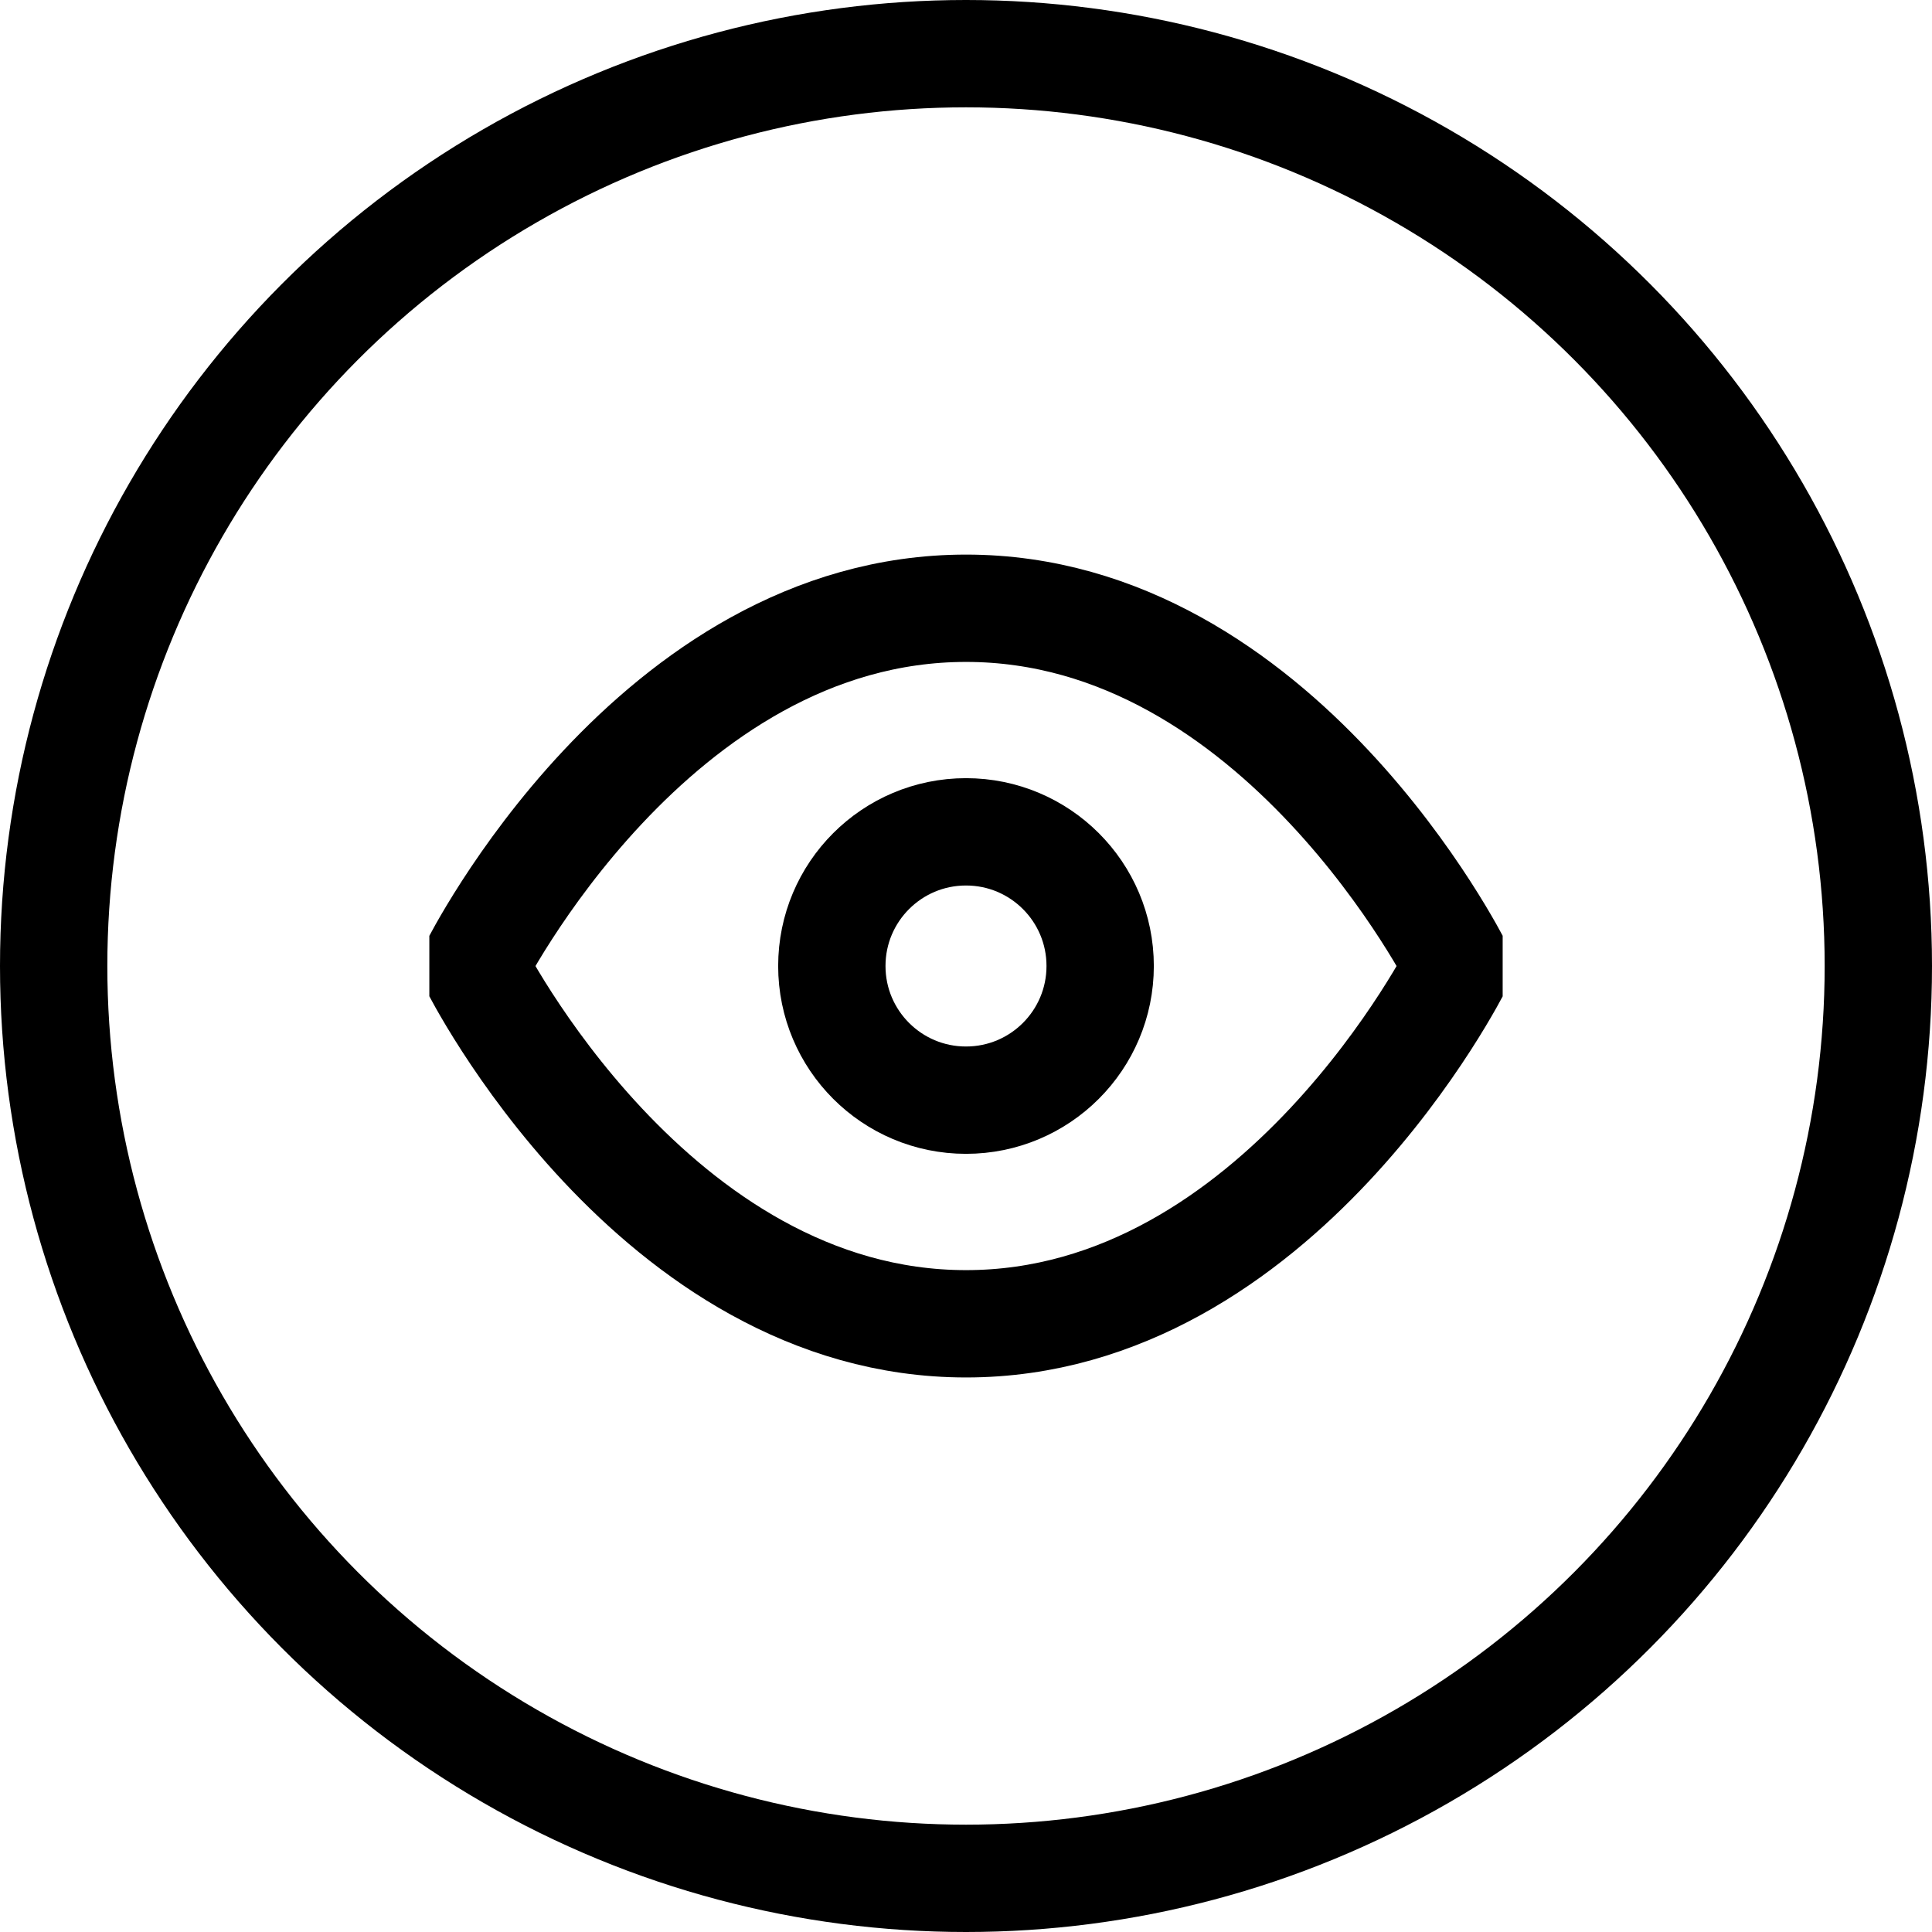 <svg width="36" height="36" viewBox="0 0 36 36" fill="none" xmlns="http://www.w3.org/2000/svg">
<g clip-path="url(#clip0_6009_119299)">
<path d="M8.834 18.001C8.834 18.001 12.167 11.334 18.001 11.334C23.834 11.334 27.167 18.001 27.167 18.001C27.167 18.001 23.834 24.667 18.001 24.667C12.167 24.667 8.834 18.001 8.834 18.001Z" stroke="black" stroke-width="2" stroke-linecap="round" stroke-linejoin="round"/>
<path d="M18 20.5C19.381 20.5 20.5 19.381 20.5 18C20.5 16.619 19.381 15.5 18 15.5C16.619 15.5 15.5 16.619 15.5 18C15.5 19.381 16.619 20.5 18 20.5Z" stroke="black" stroke-width="2" stroke-linecap="round" stroke-linejoin="round"/>
</g>
<circle cx="18" cy="18" r="17" stroke="black" stroke-width="2"/>
<defs>
<clipPath id="clip0_6009_119299">
<rect width="20" height="20" fill="white" transform="translate(8 8)"/>
</clipPath>
</defs>
</svg>
